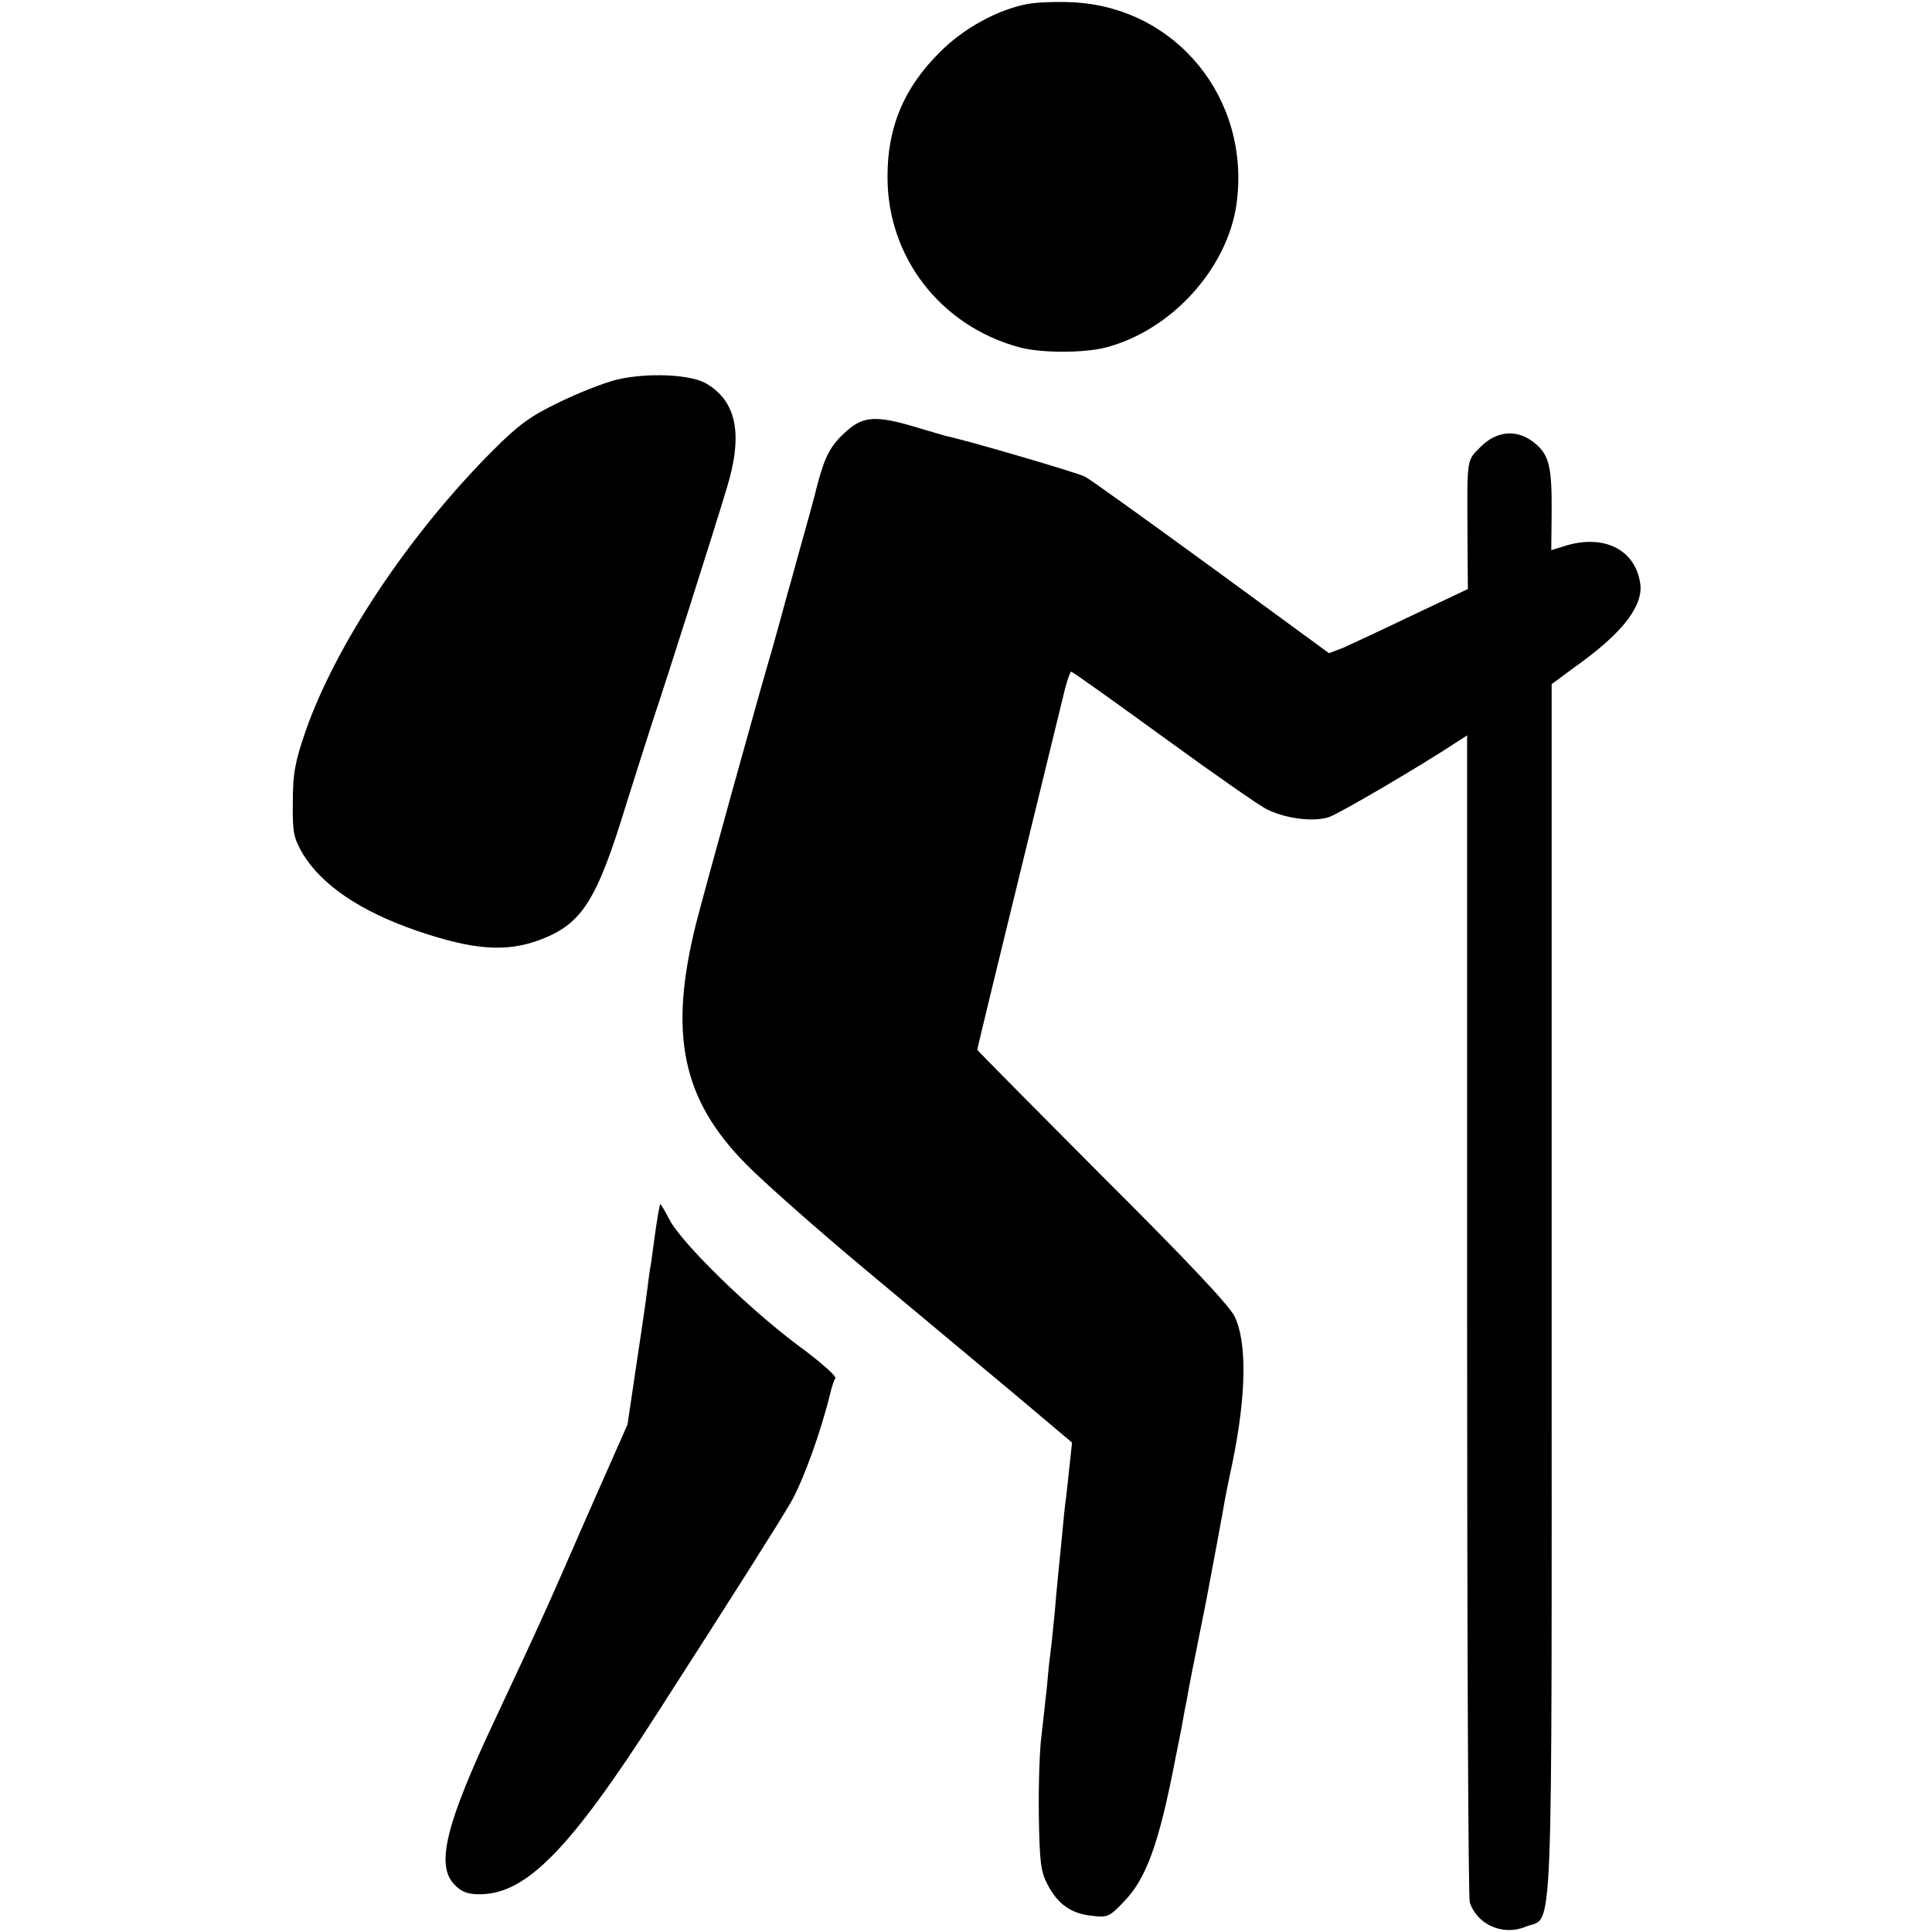 <?xml version="1.0" standalone="no"?>
<!DOCTYPE svg PUBLIC "-//W3C//DTD SVG 20010904//EN"
 "http://www.w3.org/TR/2001/REC-SVG-20010904/DTD/svg10.dtd">
<svg version="1.0" xmlns="http://www.w3.org/2000/svg"
 width="512pt" height="512pt" viewBox="0 0 512 512"
 preserveAspectRatio="xMidYMid meet">
<g transform="translate(0,512) scale(0.1,-0.1)"
fill="#000000" stroke="none">
<path d="M2721 5109 c-78 -15 -169 -65 -230 -127 -95 -94 -139 -198 -139 -329
-1 -214 140 -396 348 -453 57 -16 171 -16 230 -1 174 45 323 209 347 381 38
278 -160 521 -435 534 -42 2 -97 0 -121 -5z"/>
<path d="M1635 4114 c-33 -8 -102 -35 -153 -60 -77 -37 -108 -60 -175 -127
-223 -223 -418 -516 -498 -747 -27 -79 -33 -110 -33 -185 -1 -81 2 -95 26
-137 50 -83 153 -153 301 -204 151 -52 238 -58 327 -25 112 42 151 102 230
361 23 74 55 173 70 220 37 110 161 500 195 613 45 145 28 233 -54 281 -42 24
-155 29 -236 10z"/>
<path d="M2245 3979 c-43 -38 -58 -65 -79 -144 -8 -33 -24 -91 -35 -130 -11
-38 -31 -113 -46 -165 -14 -52 -32 -117 -40 -145 -32 -107 -178 -635 -201
-725 -72 -290 -37 -463 133 -635 43 -44 186 -171 318 -281 132 -110 309 -258
393 -328 l153 -129 -6 -56 c-3 -31 -8 -72 -10 -91 -3 -19 -7 -62 -10 -95 -3
-33 -8 -78 -10 -100 -2 -22 -7 -71 -10 -110 -4 -38 -8 -81 -10 -95 -2 -14 -7
-56 -10 -95 -4 -38 -11 -99 -15 -135 -5 -36 -8 -130 -7 -210 2 -125 5 -150 23
-184 27 -52 62 -77 117 -83 42 -5 47 -3 85 37 60 61 94 156 137 380 3 14 10
50 16 80 5 30 12 66 15 80 2 14 9 48 14 75 6 28 12 61 15 75 3 14 12 61 21
105 18 95 43 228 50 270 3 17 12 61 20 98 37 180 39 319 6 388 -15 30 -122
144 -352 373 -181 182 -330 332 -330 334 0 4 35 149 232 955 7 26 14 47 17 47
3 0 114 -79 246 -175 132 -96 255 -182 273 -190 50 -25 125 -34 165 -20 28 10
242 135 343 202 l22 14 0 -1534 c0 -844 3 -1545 7 -1558 19 -60 89 -90 148
-65 75 31 69 -108 69 1686 l0 1607 87 64 c106 79 155 146 148 201 -12 89 -92
132 -194 103 l-42 -13 1 97 c1 122 -6 155 -44 186 -45 38 -100 35 -144 -9 -38
-38 -36 -27 -35 -239 l1 -138 -148 -70 c-81 -39 -163 -77 -183 -86 l-37 -14
-313 229 c-173 126 -323 234 -334 239 -19 10 -315 97 -370 108 -5 2 -42 12
-81 24 -101 30 -136 28 -179 -10z"/>
<path d="M1749 1928 c-1 -5 -2 -11 -3 -15 -1 -5 -6 -33 -10 -63 -4 -30 -9 -66
-11 -80 -3 -14 -7 -45 -10 -70 -3 -25 -16 -115 -29 -200 l-23 -155 -106 -240
c-115 -264 -130 -296 -242 -535 -135 -286 -161 -394 -110 -445 18 -19 35 -25
66 -25 123 0 239 118 471 480 210 327 319 499 354 559 32 56 78 182 104 287 4
18 10 36 14 42 3 5 -42 45 -101 88 -131 98 -310 273 -340 334 -13 25 -23 42
-24 38z"/>
</g>
</svg>
